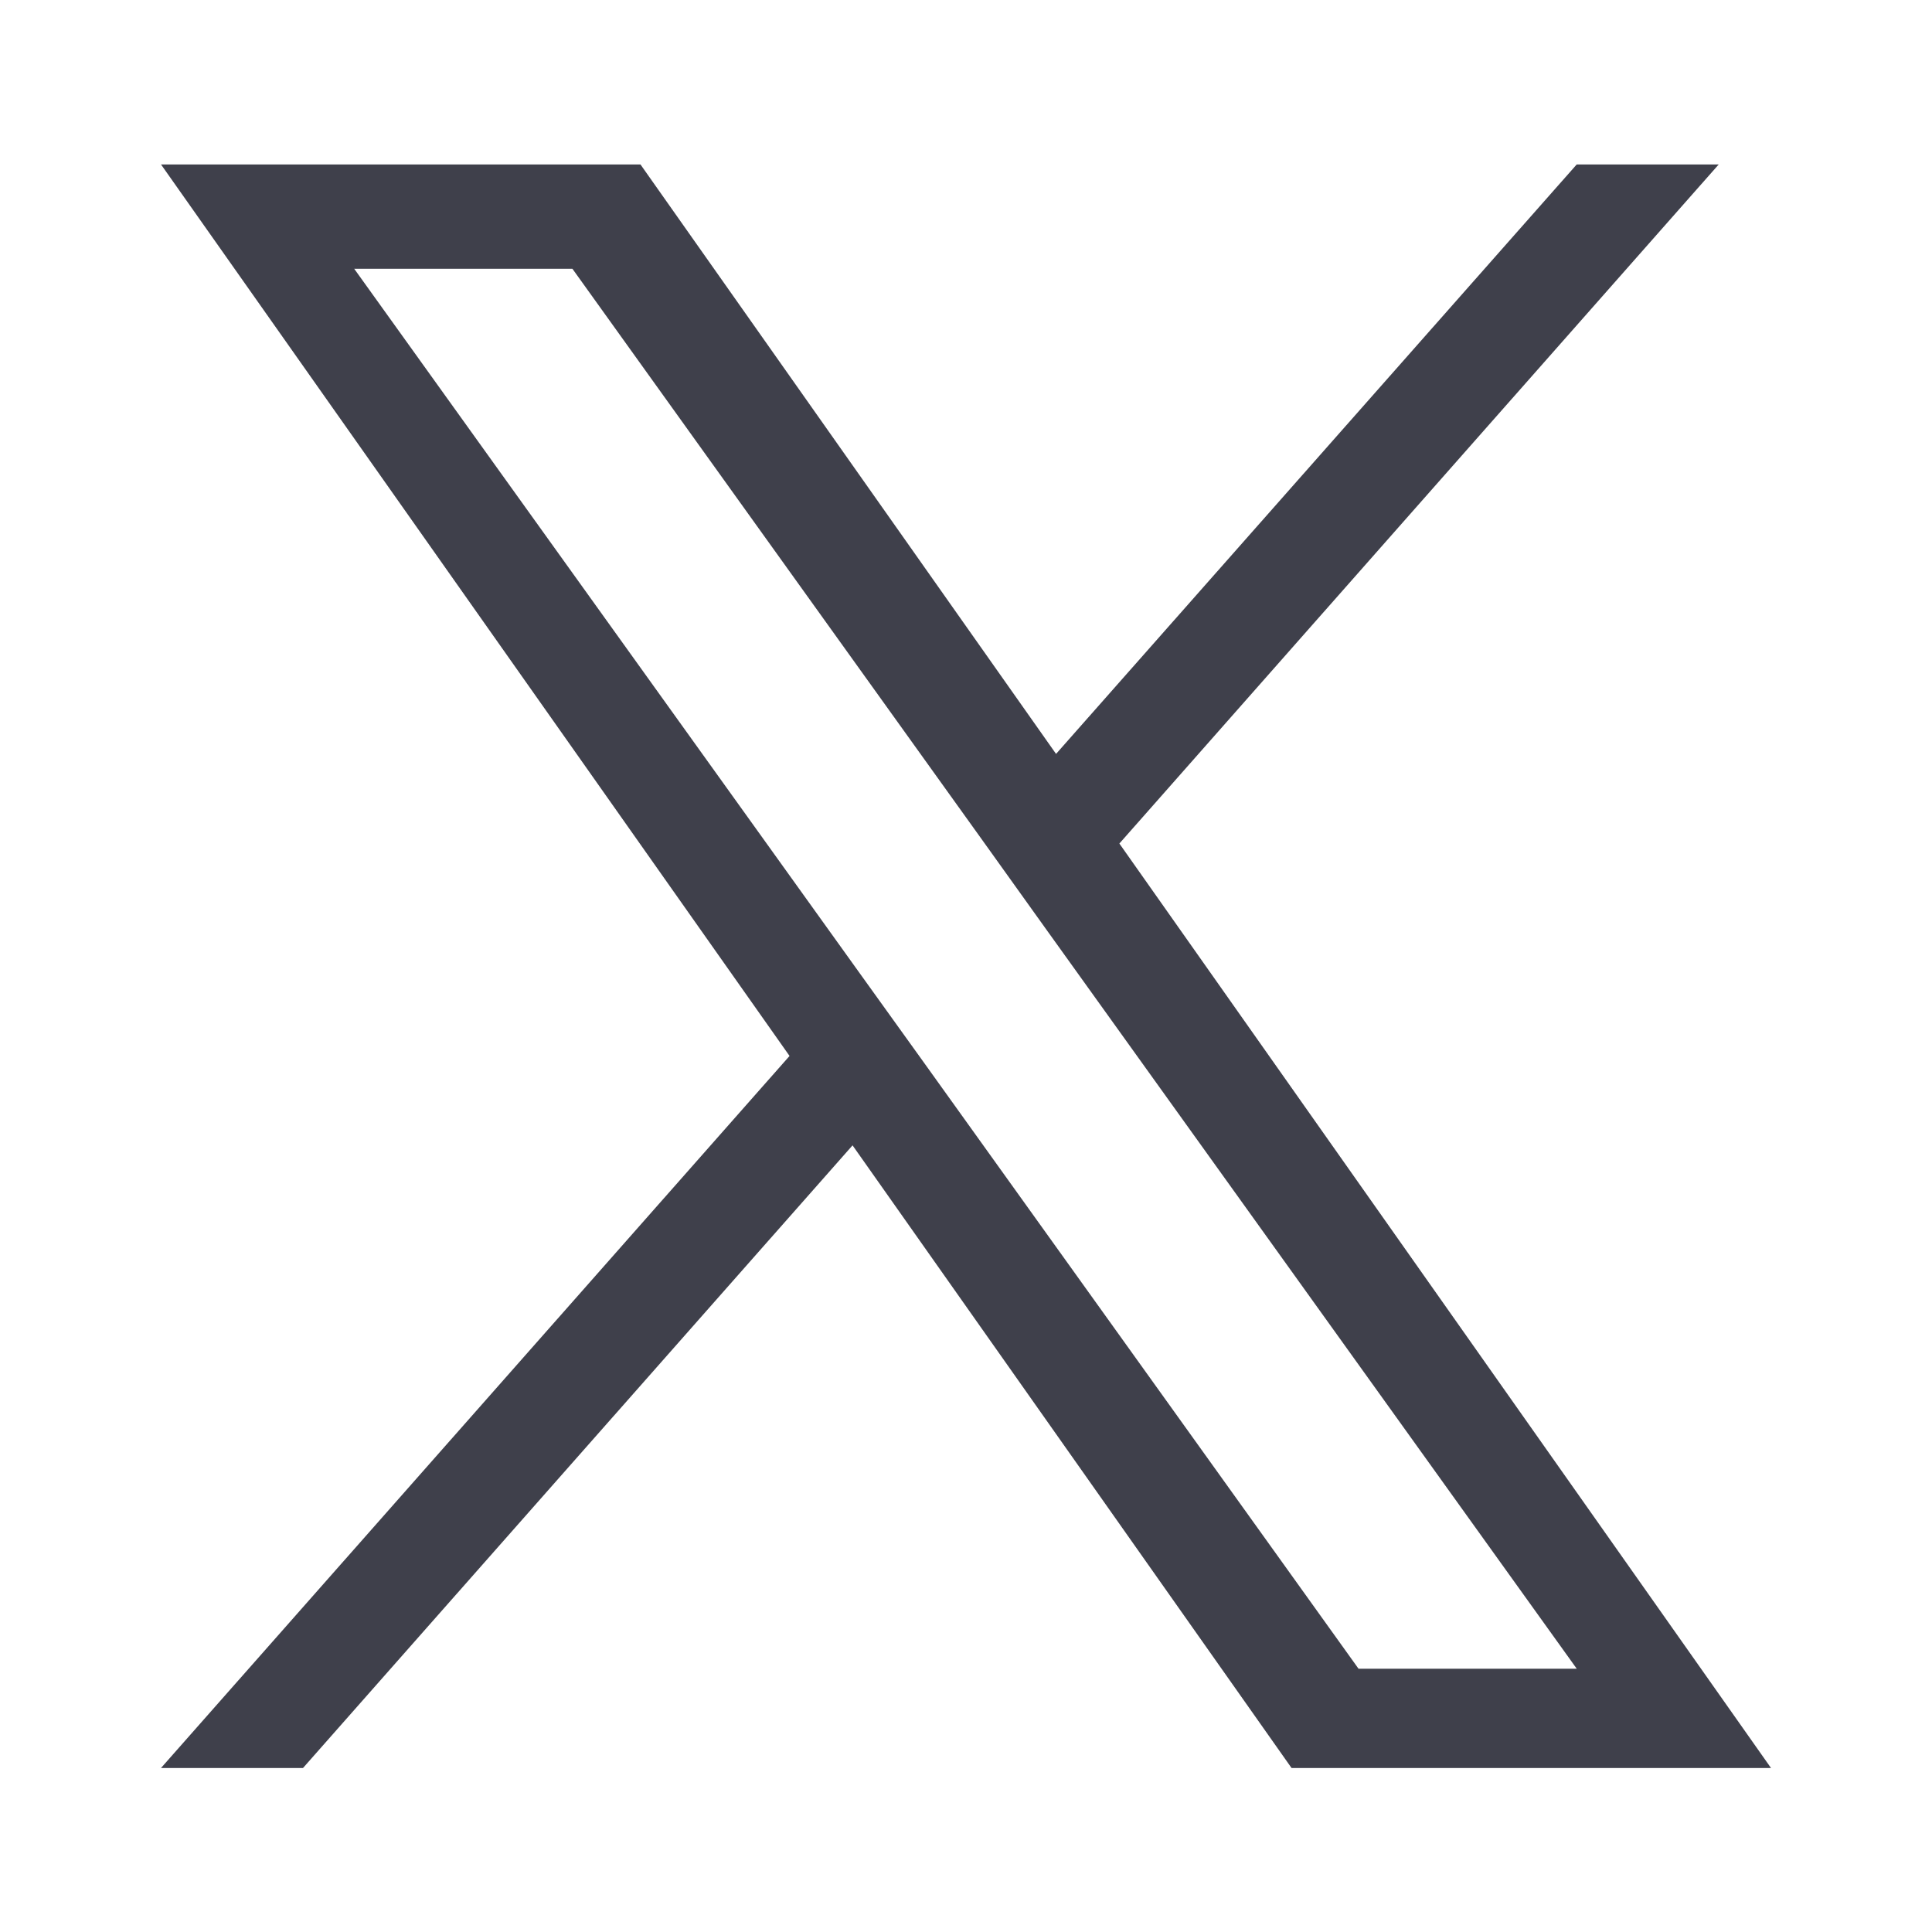 <svg fill="none" height="18" viewBox="0 0 18 18" width="18" xmlns="http://www.w3.org/2000/svg">
	<path d="M10.429 7.859L16.013 1.532H14.69L9.839 7.024L5.967 1.532H1.5L7.356 9.838L1.5 16.472H2.823L7.943 10.671L12.033 16.472H16.5L10.429 7.859ZM8.616 9.911L8.021 9.083L3.3 2.504H5.333L9.144 7.816L9.736 8.643L14.69 15.547H12.657L8.616 9.911Z" fill="#3F404B" />
</svg>